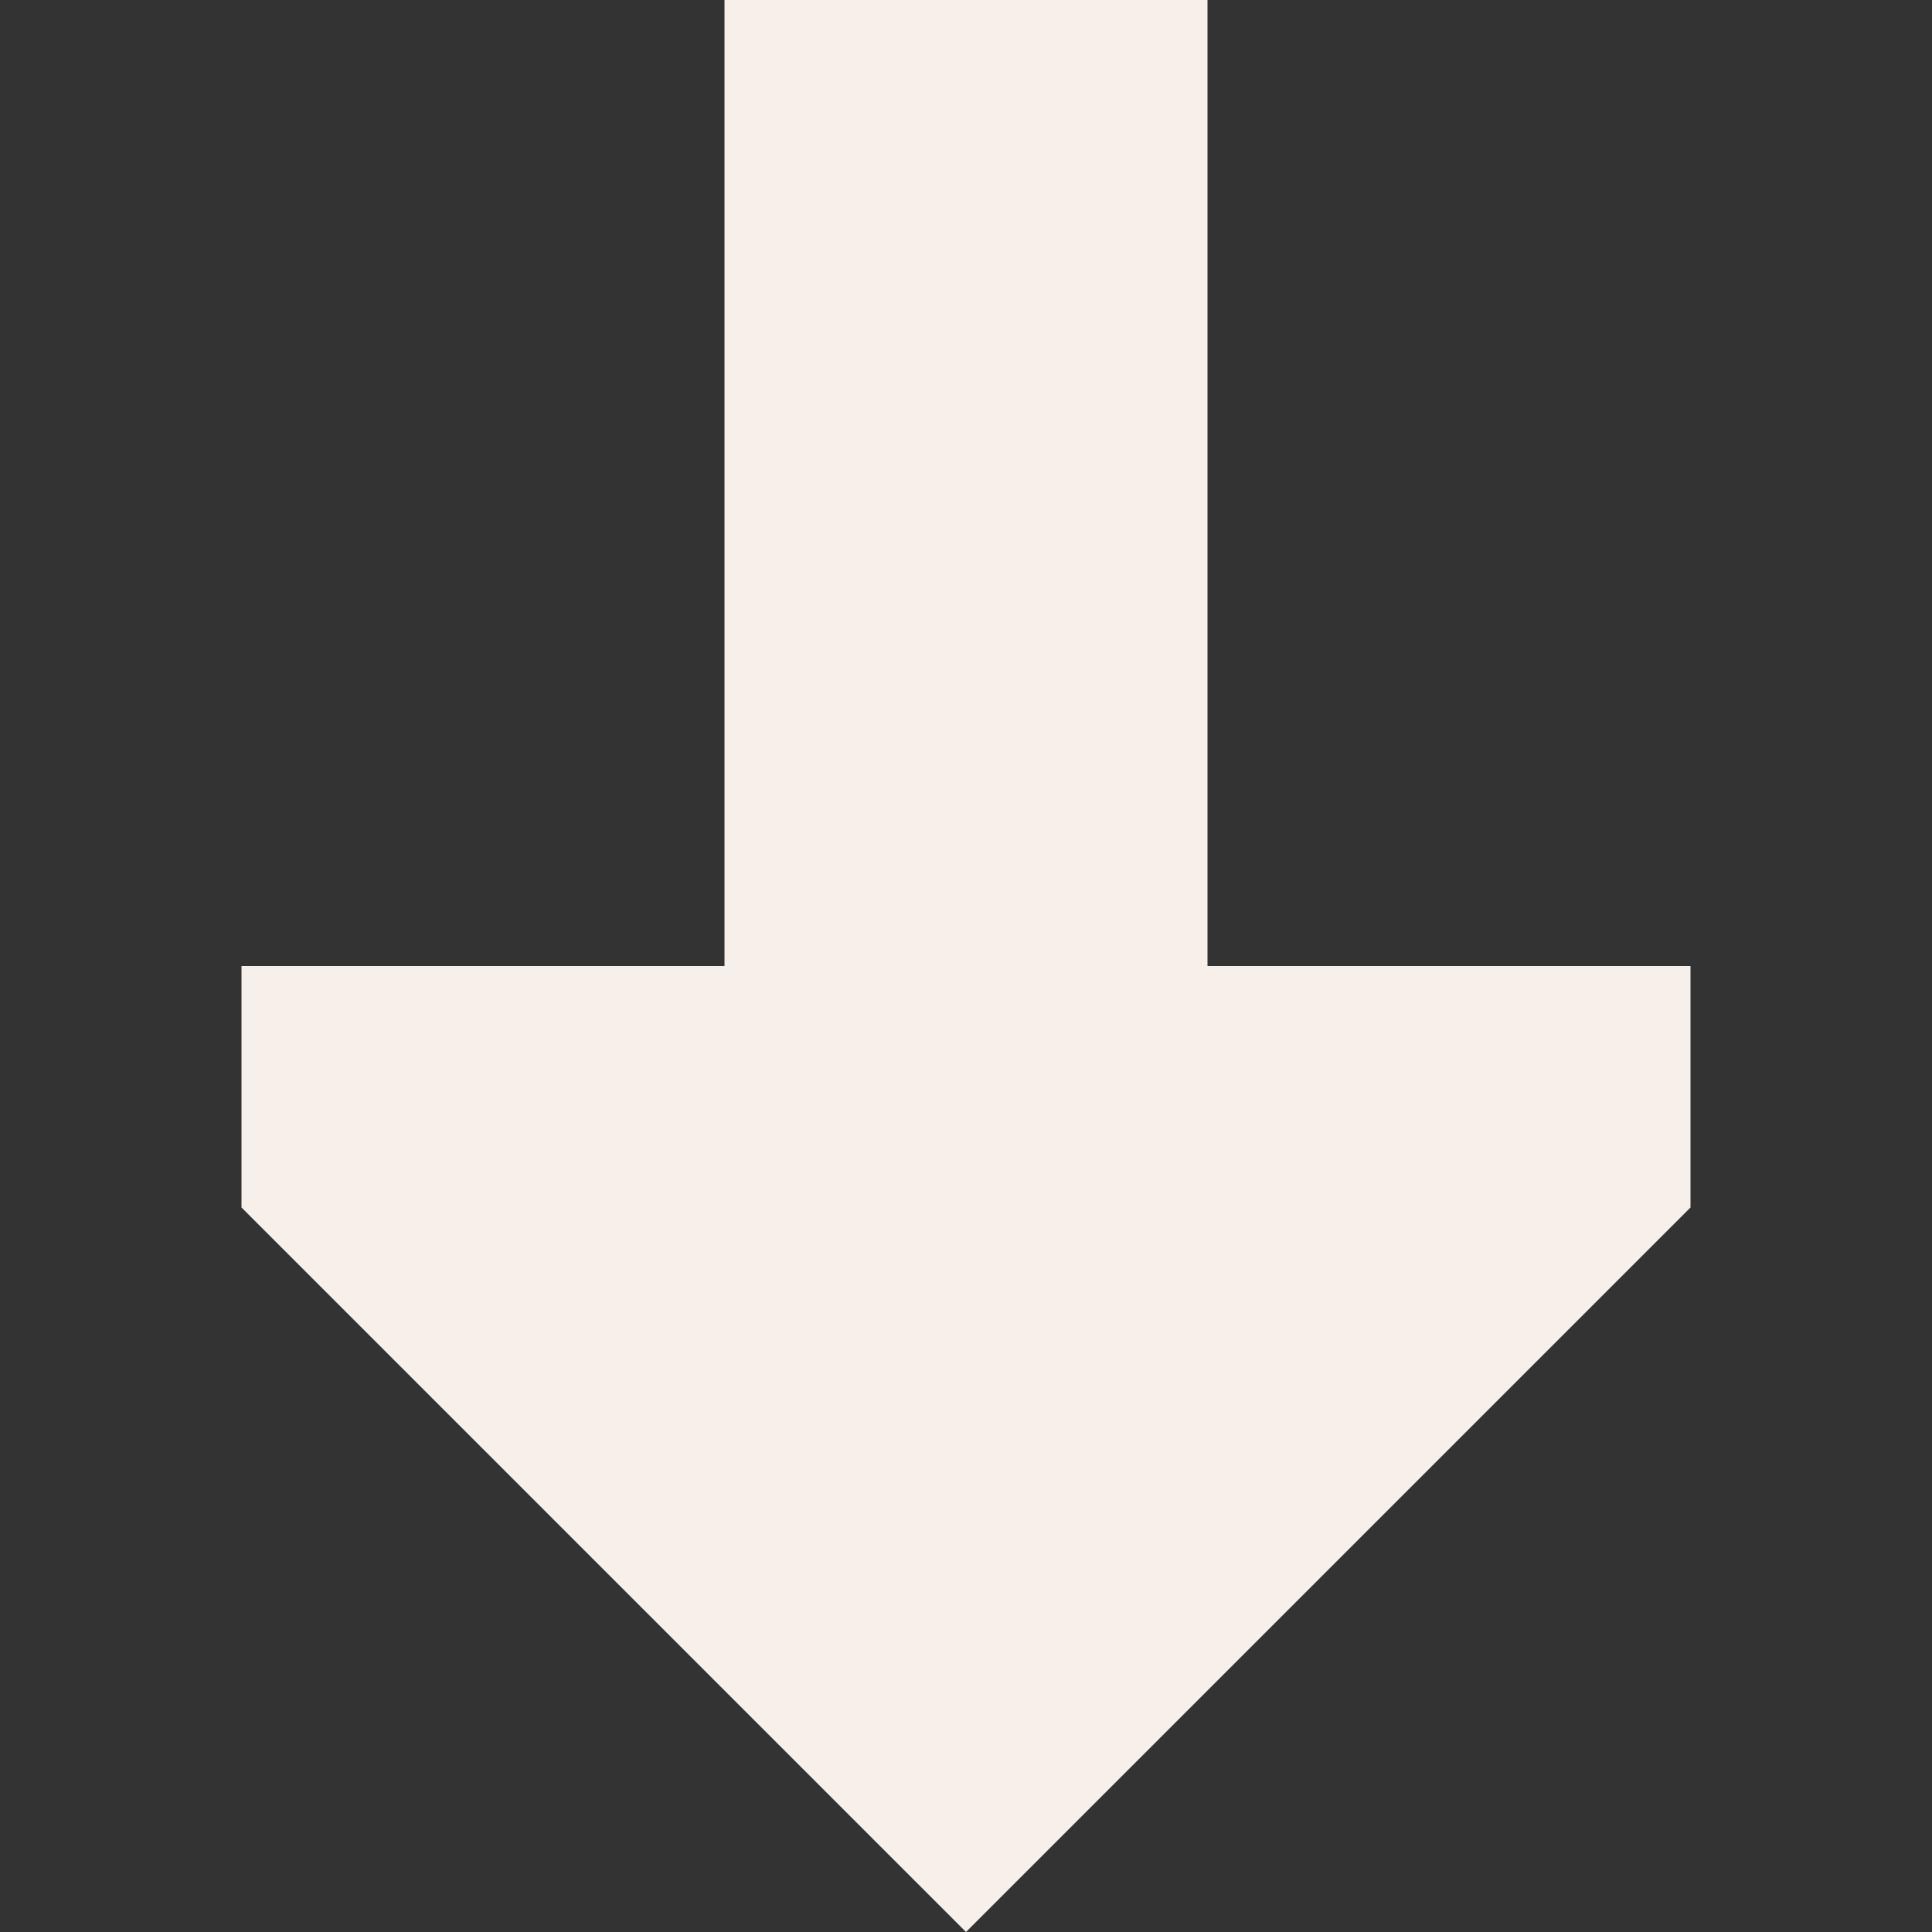 <svg width="16" height="16" viewBox="0 0 16 16" fill="none" xmlns="http://www.w3.org/2000/svg">
<rect x="0" y="0" width="16" height="16" fill="#333333" stroke="none"/>
<path d="M10 8L14 8V10L8 16L2 10V8H6V0L10 4.76995e-08V8Z" fill="#F7F0EA"/>
</svg>
